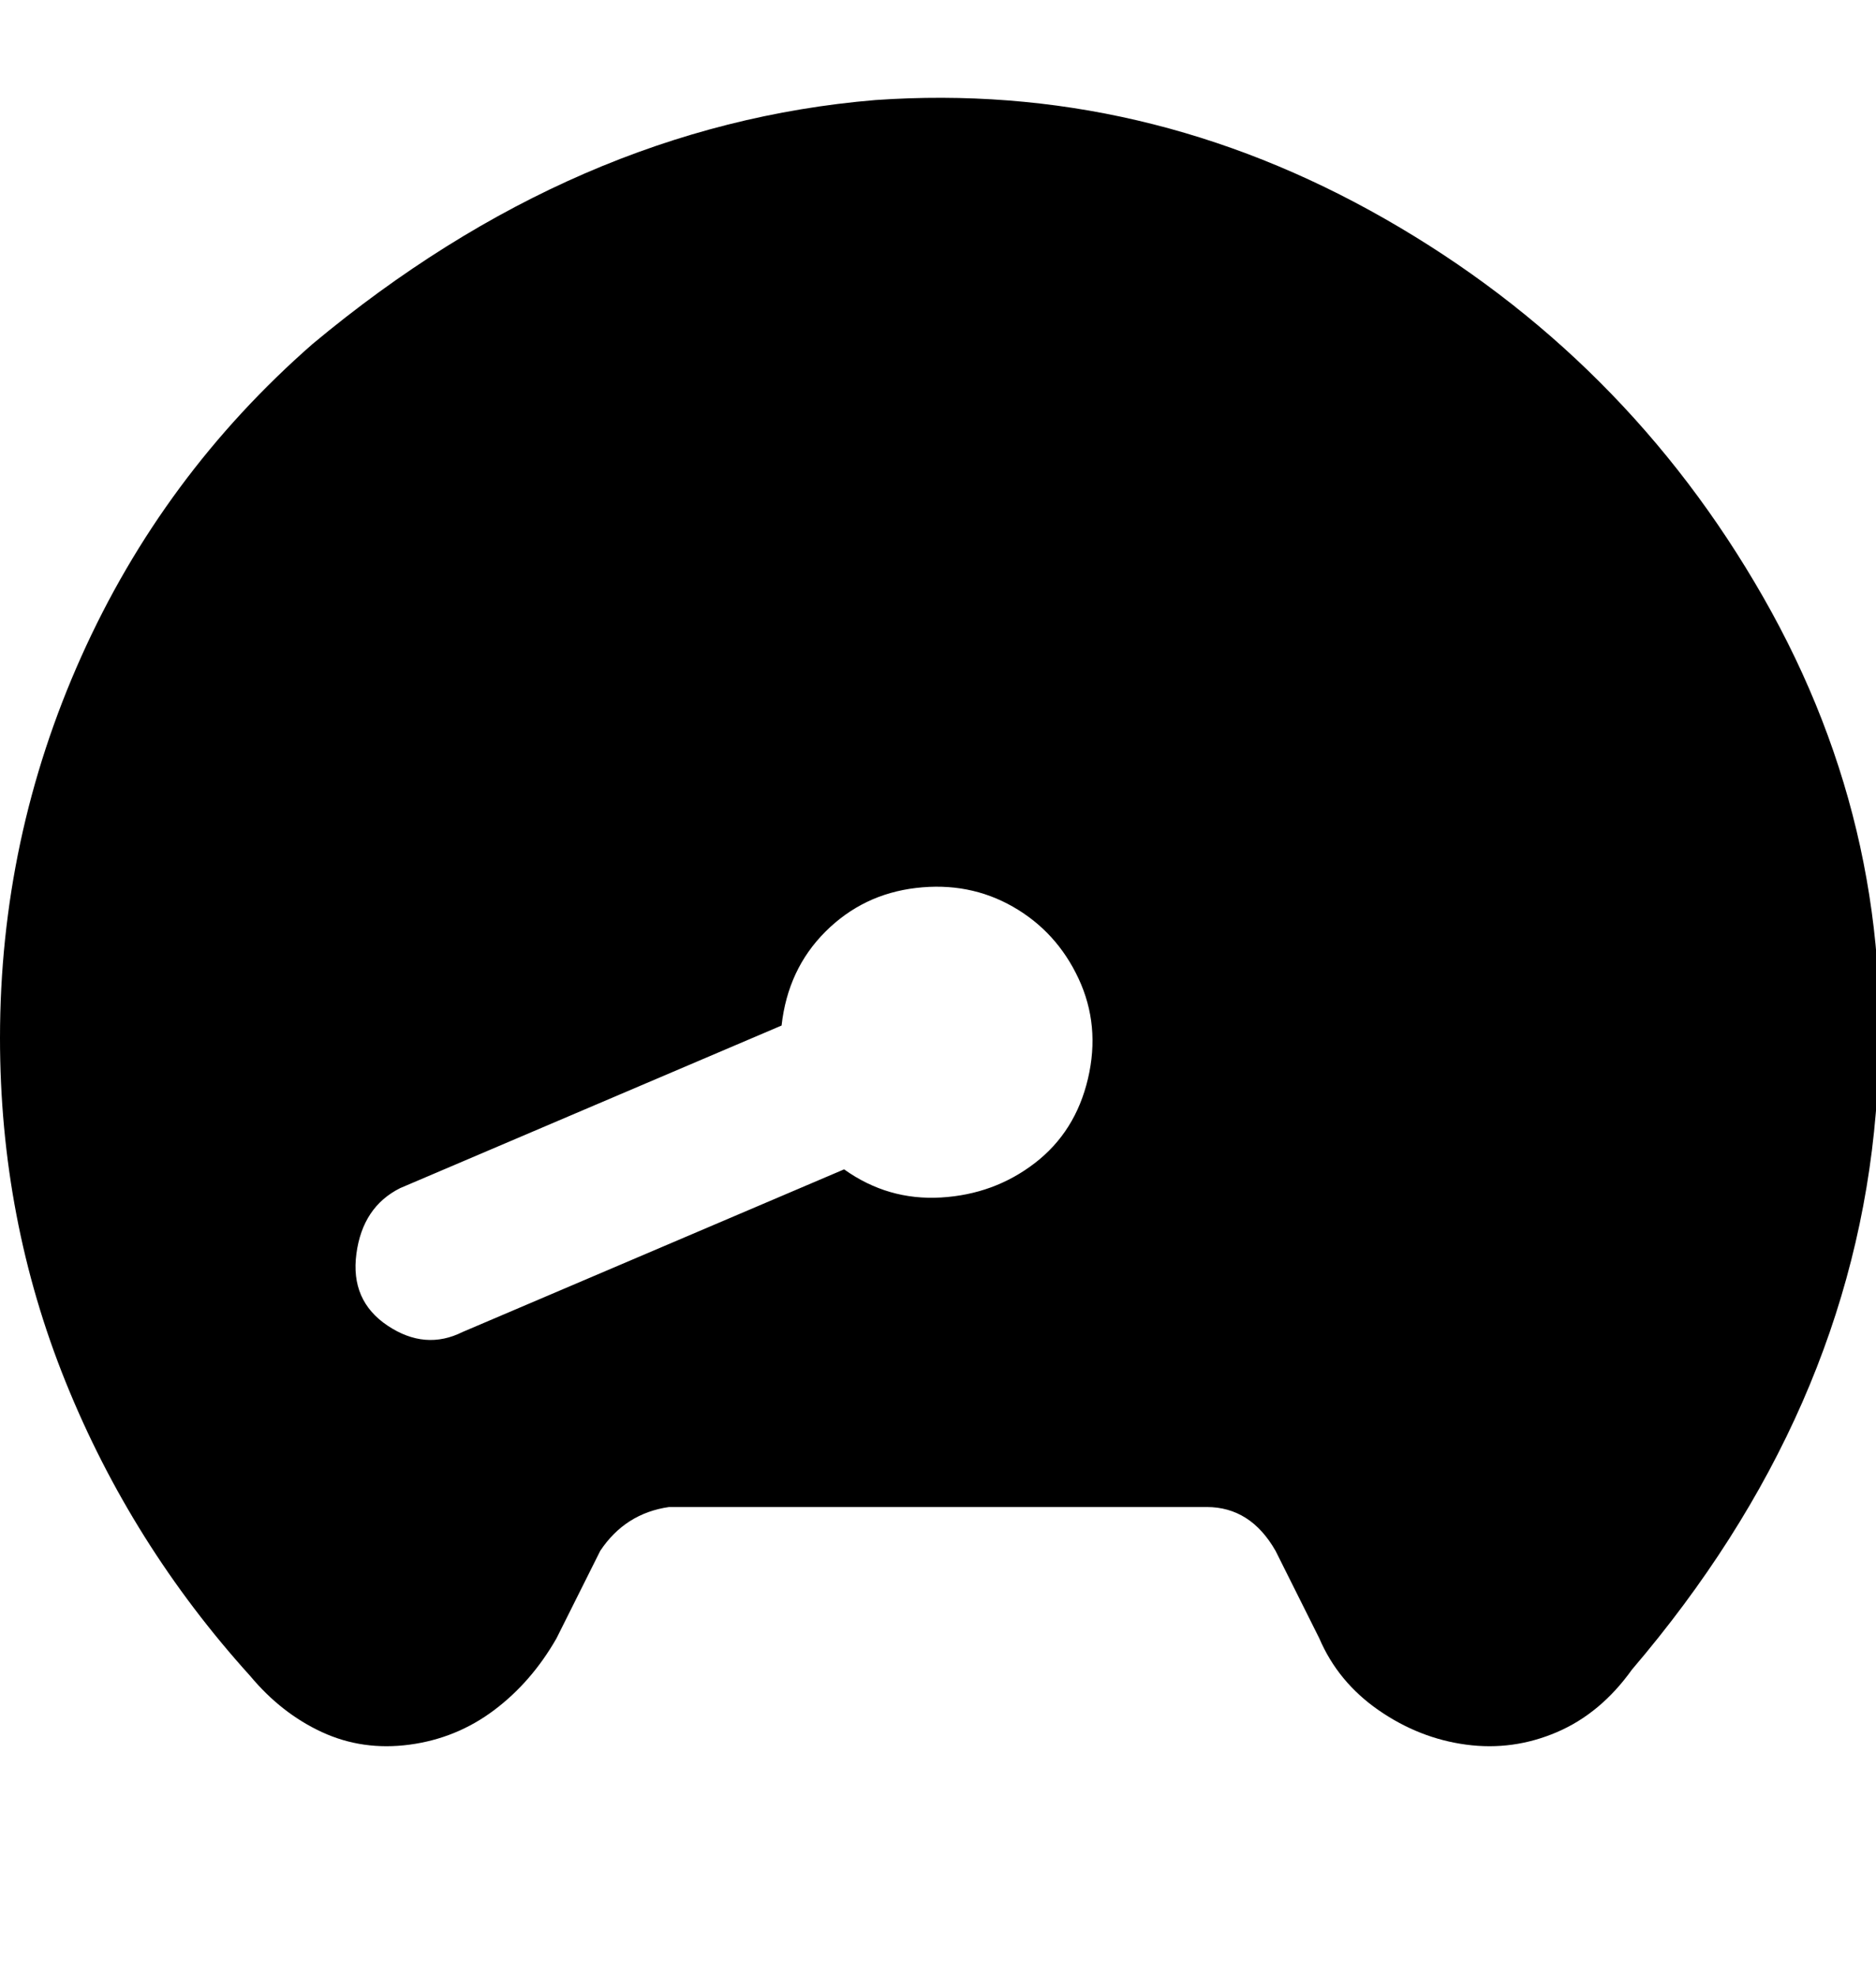 <svg viewBox="0 0 300.034 316" xmlns="http://www.w3.org/2000/svg"><path d="M0 166q0 29 10.5 55T40 268q5 6 11.5 9t14 2q7.5-1 13.5-5.5T89 262l7-14q4-6 11-7h86q7 0 11 7l7 14q3 7 9.5 11.5t14 5.5q7.5 1 14.5-2t12-10q35-41 39-89 4-44-18-82.5T221.5 35Q183 13 140 16q-48 4-90 39-24 21-37 50T0 166zm64 24l61-26q1-9 7-15t14.5-7q8.5-1 15.5 3t10.5 11.5q3.5 7.5 1.5 16t-8.5 13.5q-6.5 5-15 5.5T135 187l-61 26q-6 3-12-1t-5-11.5q1-7.5 7-10.5z"/></svg>